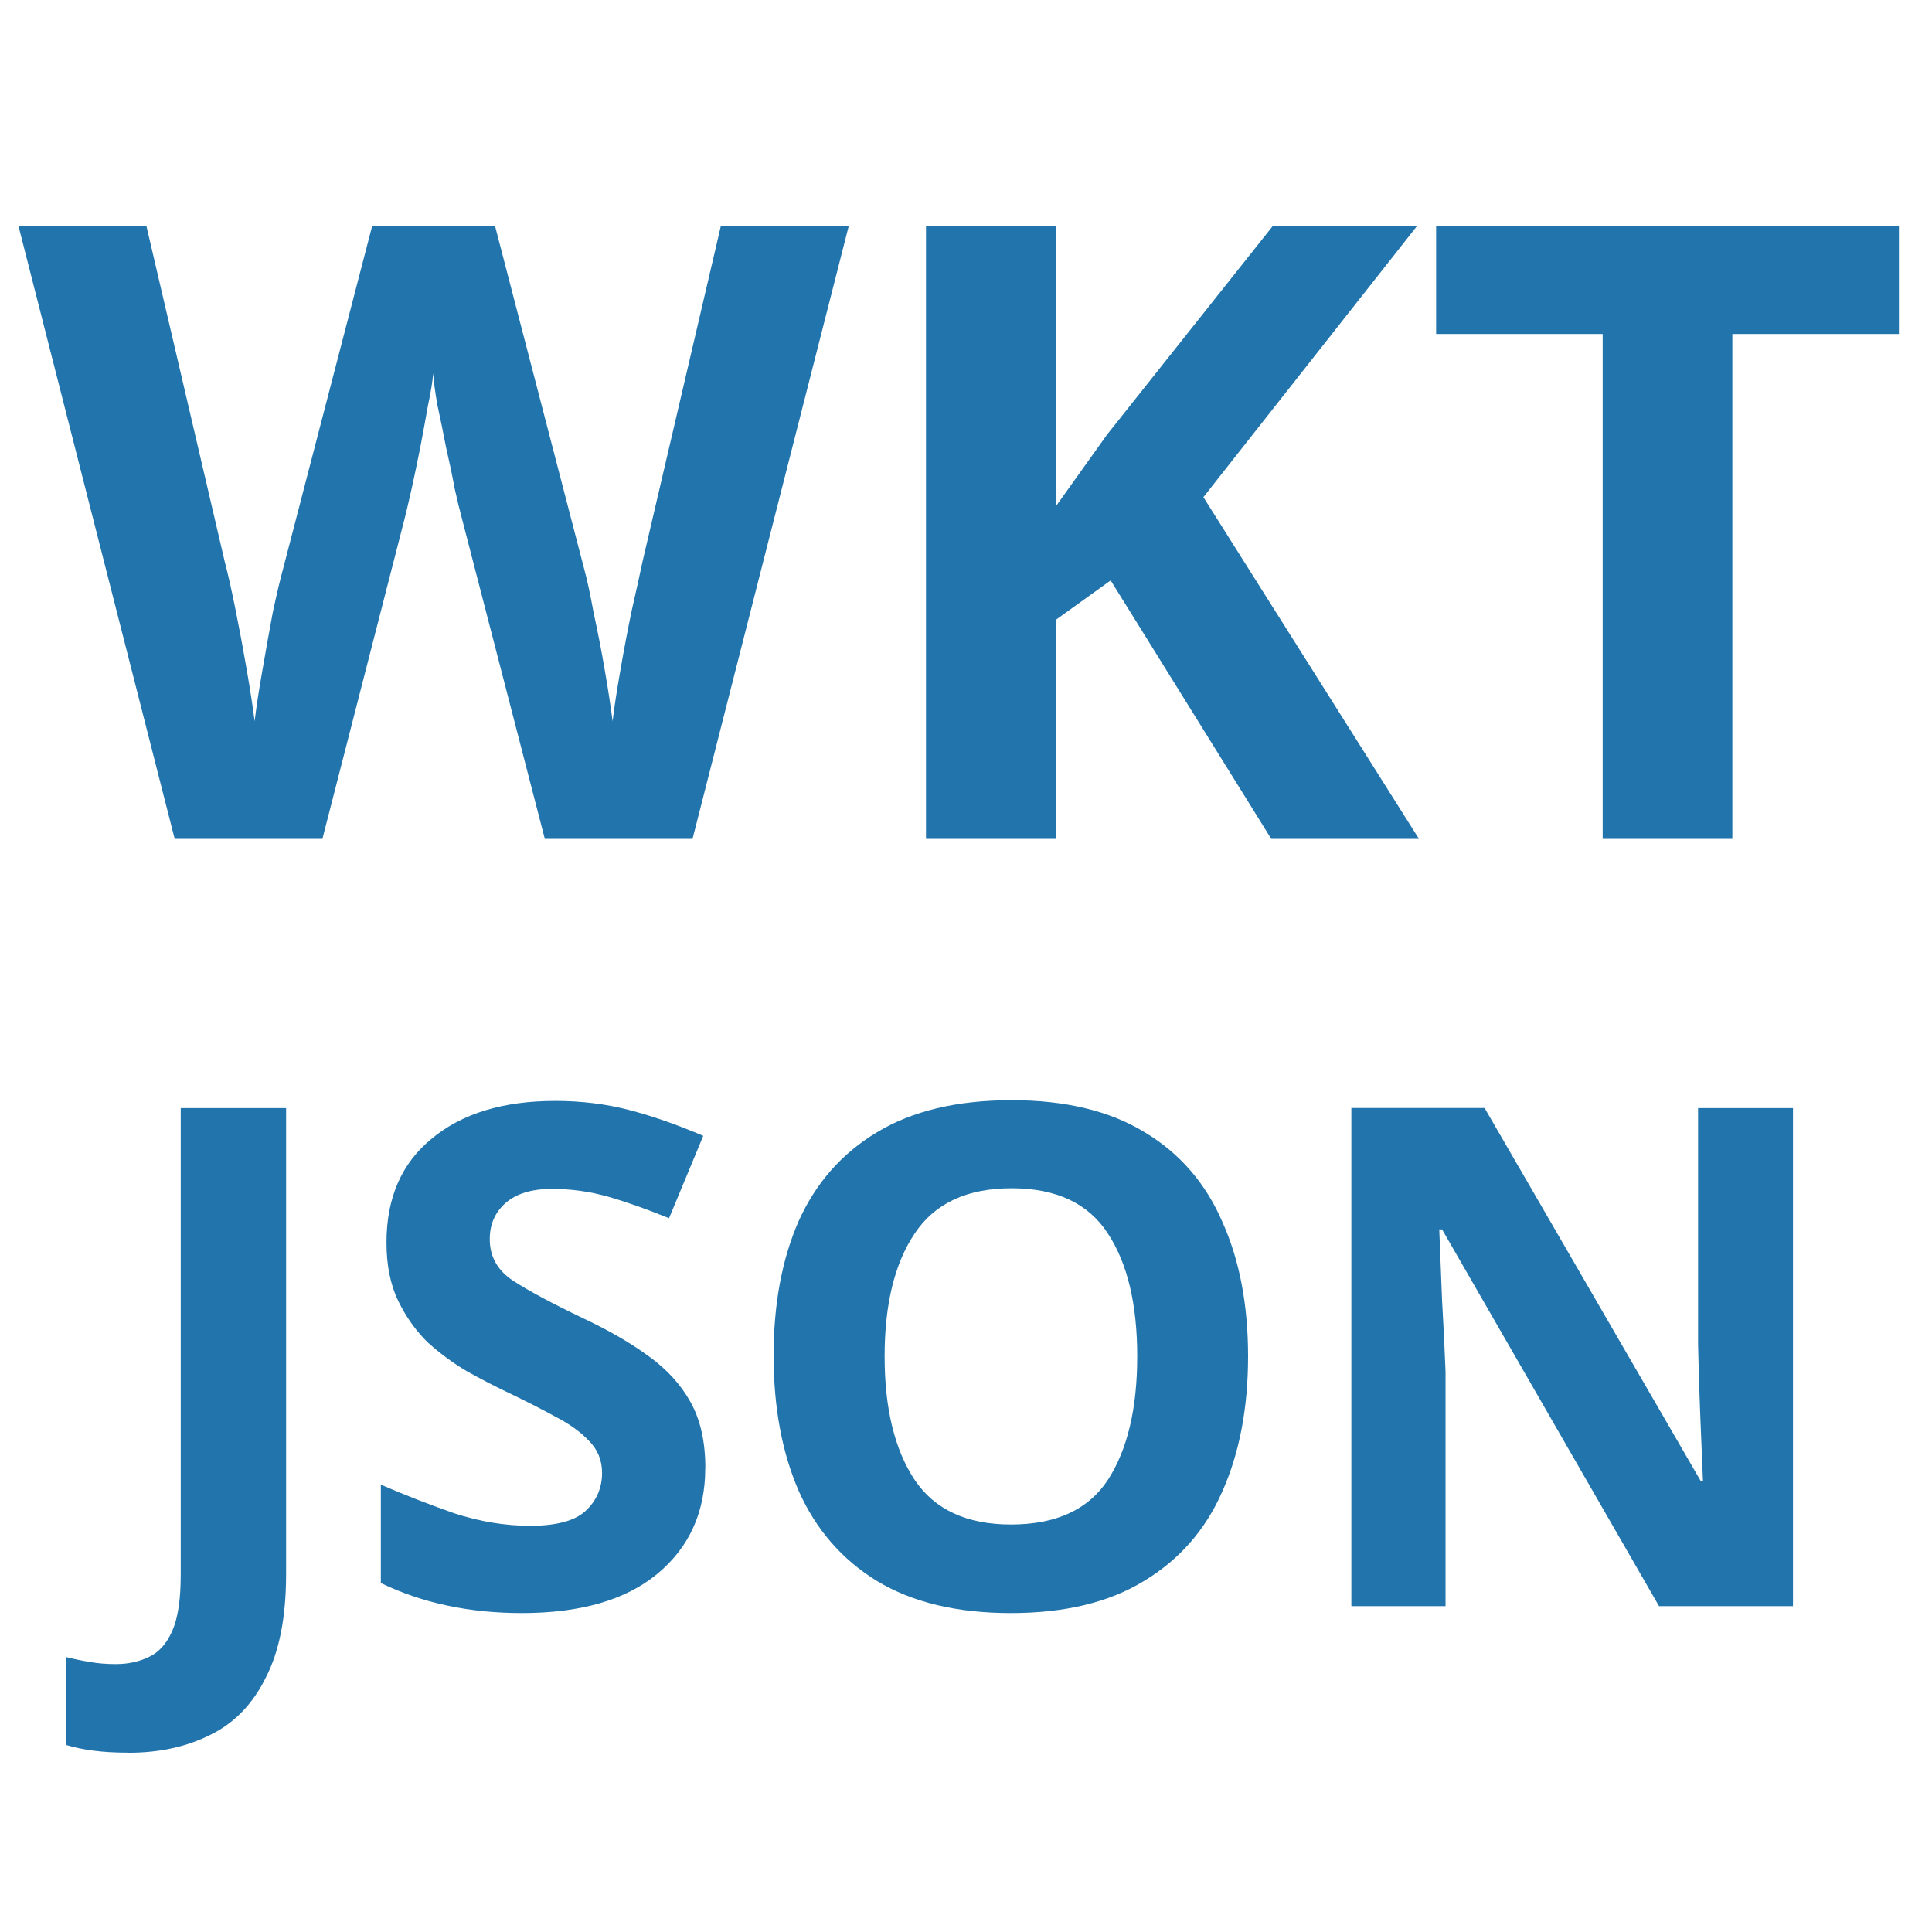 <svg height="24" width="24" xmlns="http://www.w3.org/2000/svg"><g fill="#2174ac"><path d="m10.544 2.805-1.941 7.616h-1.835l-1.035-4q-.032-.117-.085-.352-.043-.235-.107-.512-.053-.277-.107-.523-.043-.245-.053-.395-.011.149-.064.395-.043.245-.096.523-.053.267-.107.512-.053.235-.085.363l-1.024 3.989h-1.835l-1.941-7.616h1.589l.971 4.16q.064.245.139.619.075.373.139.747.064.373.096.629.032-.267.096-.629.064-.373.128-.715.075-.352.128-.544l1.109-4.267h1.525l1.109 4.267q.053.192.117.544.075.341.139.715.064.373.096.629.032-.267.096-.629.064-.373.139-.736.085-.373.139-.629l.971-4.16z"/><path d="m17.627 10.421h-1.835l-1.995-3.211-.683.491v2.72h-1.611v-7.616h1.611v3.488q.16-.224.32-.448.16-.224.32-.448l2.059-2.592h1.792l-2.656 3.371z"/><path d="m21.52 10.421h-1.611v-6.272h-2.069v-1.344h5.749v1.344h-2.069z"/><path d="m1.594 21.772q-.251 0-.442-.026-.191-.026-.329-.069v-1.092q.139.035.295.061.147.026.321.026.225 0 .407-.087.191-.087.295-.329.104-.234.104-.693v-5.798h1.309v5.789q0 .797-.251 1.283-.243.494-.685.711-.442.225-1.023.225z"/><path d="m8.761 18.236q0 .823-.598 1.317-.589.485-1.681.485-.979 0-1.751-.373v-1.222q.442.191.91.355.477.156.945.156.485 0 .685-.182.208-.191.208-.477 0-.234-.165-.399-.156-.165-.425-.303-.269-.147-.615-.312-.217-.104-.468-.243-.251-.147-.485-.355-.225-.217-.373-.52-.147-.303-.147-.728 0-.832.563-1.291.563-.468 1.534-.468.485 0 .919.113.433.113.919.321l-.425 1.023q-.425-.173-.763-.269-.338-.095-.693-.095-.373 0-.572.173-.199.173-.199.451 0 .329.295.52.295.191.875.468.477.225.806.468.338.243.52.572.182.329.182.815z"/><path d="m15.504 16.849q0 .962-.321 1.681-.312.711-.971 1.109-.65.399-1.655.399-1.005 0-1.664-.399-.65-.399-.971-1.118-.312-.719-.312-1.681 0-.962.312-1.673.321-.711.971-1.101.659-.399 1.673-.399 1.005 0 1.655.399.65.39.962 1.109.321.711.321 1.673zm-4.515 0q0 .971.373 1.534.373.555 1.196.555.841 0 1.205-.555.364-.563.364-1.534 0-.971-.364-1.525-.364-.563-1.196-.563-.832 0-1.205.563-.373.555-.373 1.525z"/><path d="m22.273 19.952h-1.664l-2.695-4.68h-.035q.017.442.035.884.026.442.043.884v2.912h-1.17v-6.188h1.655l2.687 4.637h.026q-.017-.425-.035-.849-.017-.425-.026-.858v-2.929h1.179z"/></g></svg>